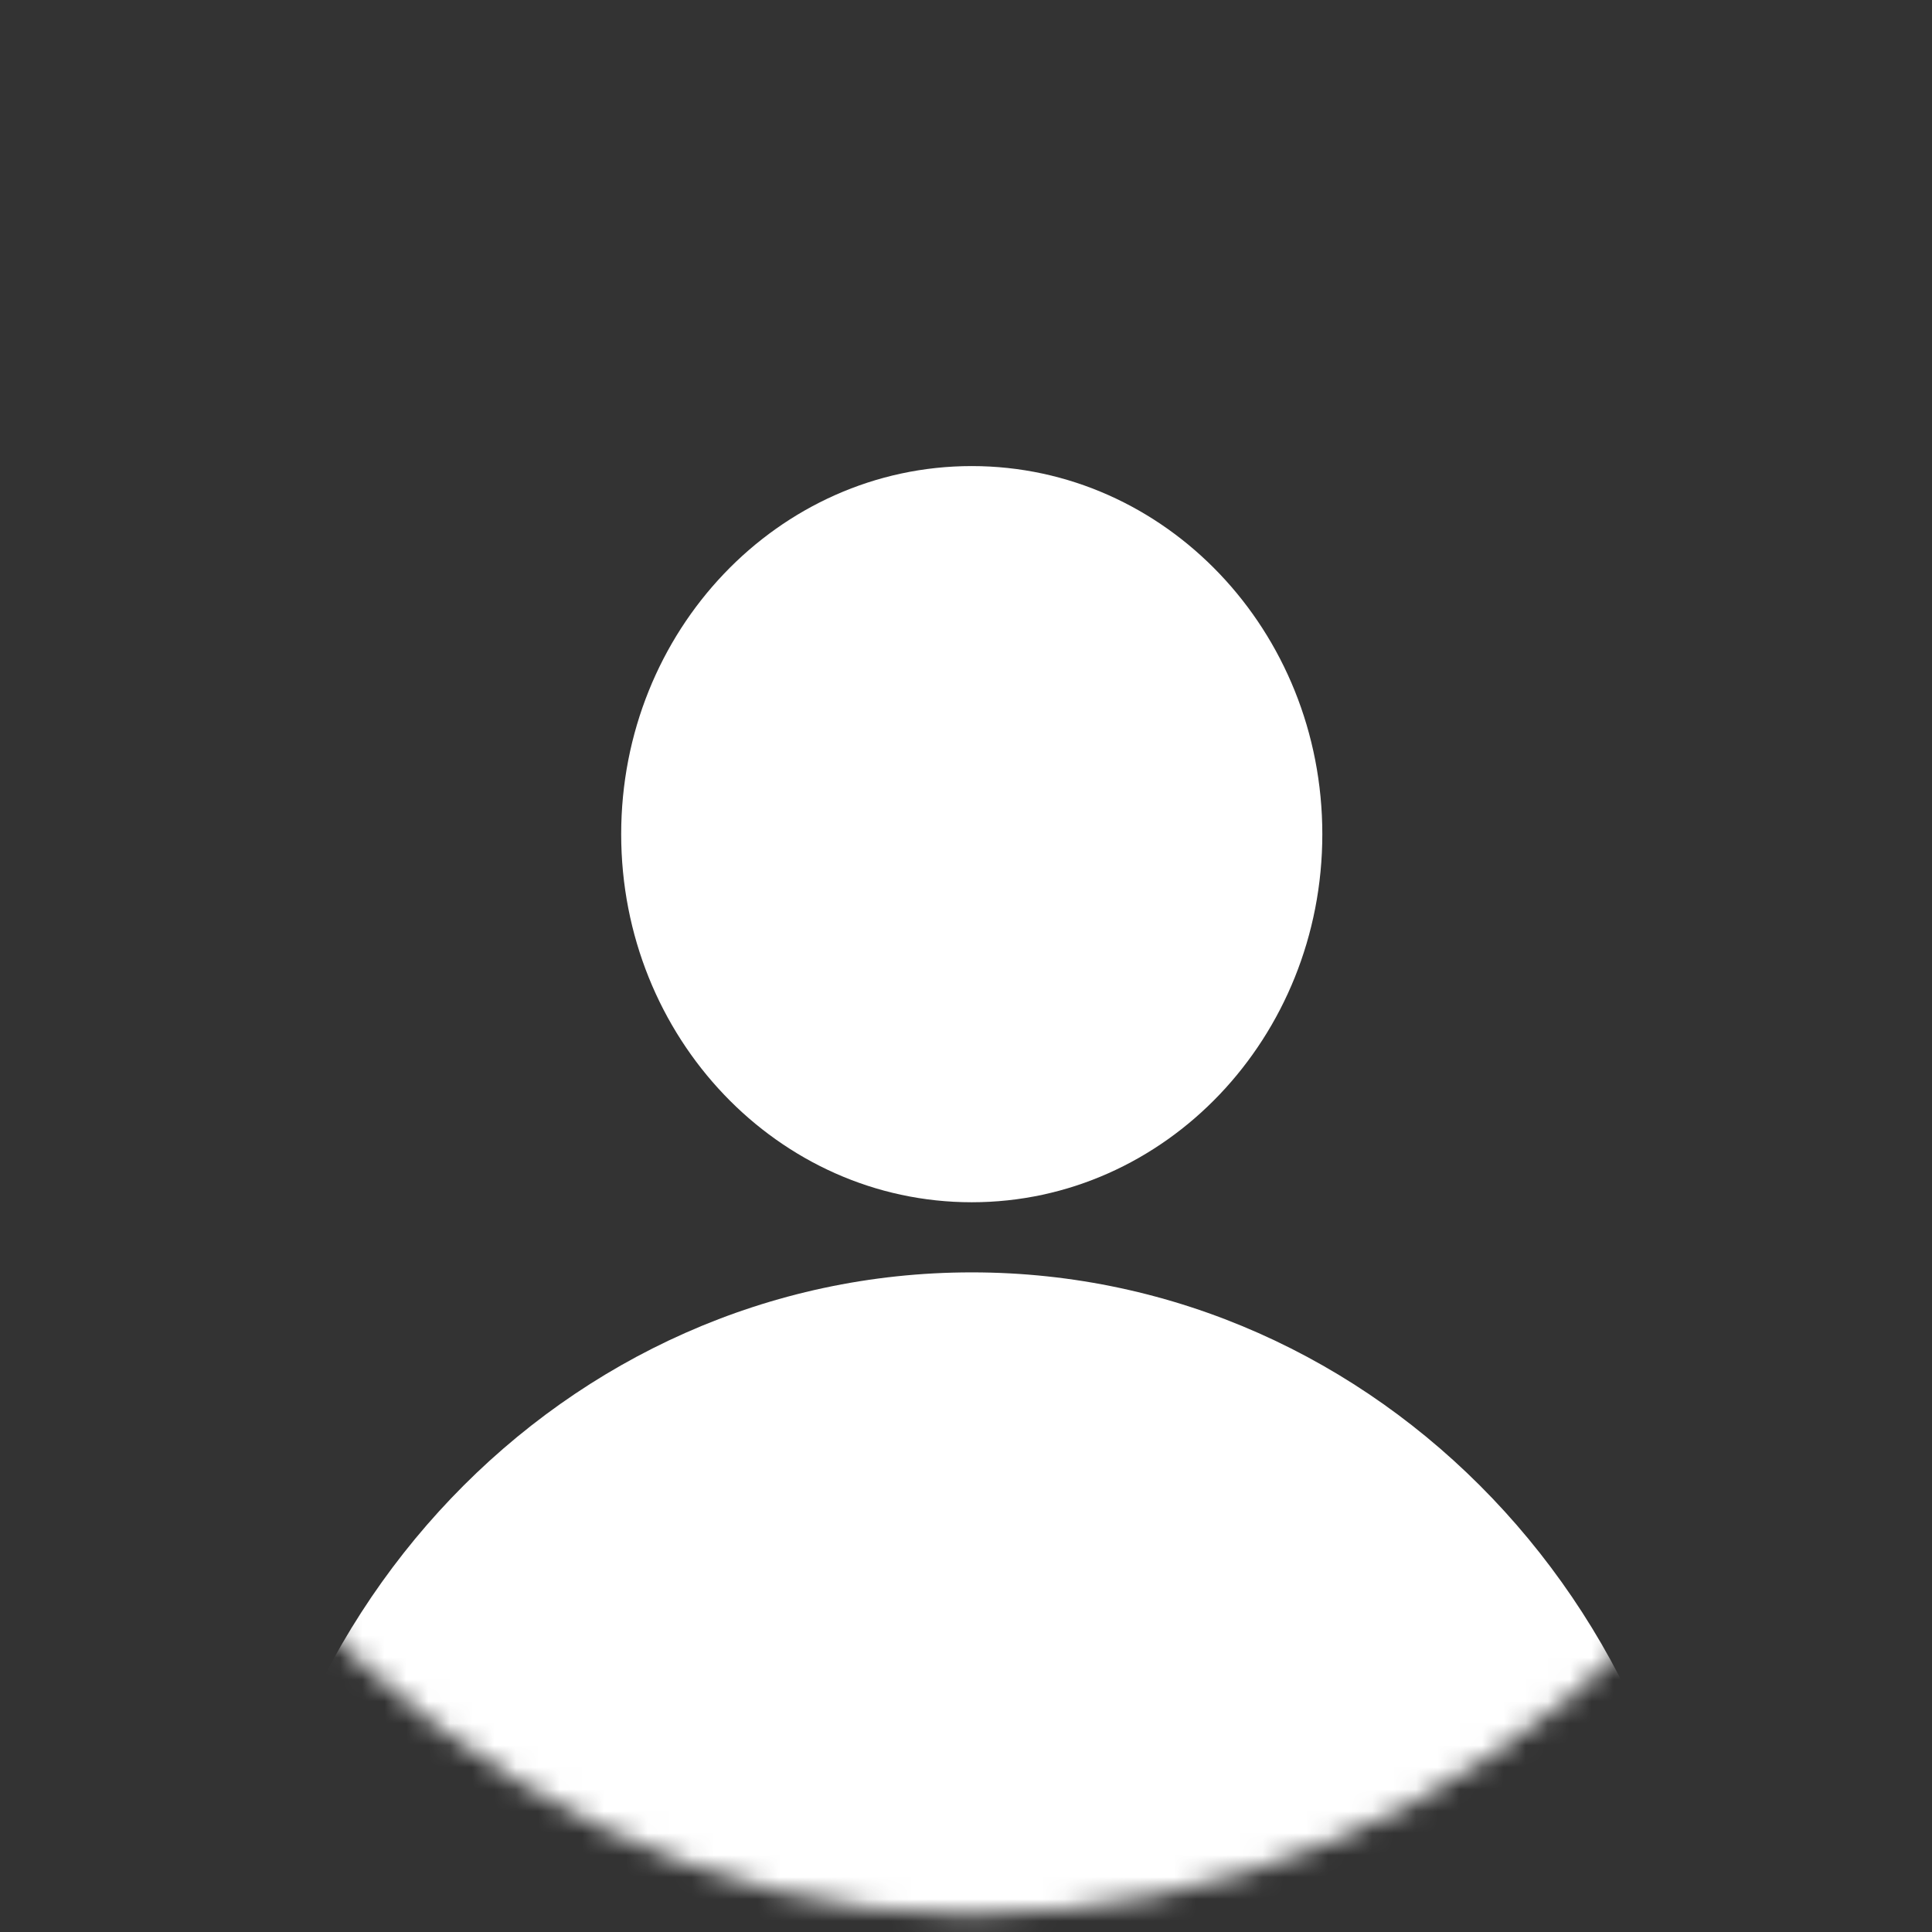 <svg width="88" height="88" viewBox="0 0 88 88" fill="none" xmlns="http://www.w3.org/2000/svg">
<rect x="0" y="0" width="88" height="88" fill="#333333" stroke="none"/>
<mask id="mask0_1123_29160" style="mask-type:alpha" maskUnits="userSpaceOnUse" x="0" y="0" width="88" height="88">
<rect x="0.933" y="0.97" width="86.227" height="86.227" rx="43.113" fill="#F5F5F5"/>
</mask>
<g mask="url(#mask0_1123_29160)">
<path d="M44.262 54.761C53.081 54.761 60.23 47.255 60.23 37.995C60.23 28.735 53.081 21.229 44.262 21.229C35.444 21.229 28.294 28.735 28.294 37.995C28.294 47.255 35.444 54.761 44.262 54.761Z" fill="white"/>
<path d="M44.259 57.955C25.742 57.955 10.73 73.683 10.73 93.084H77.795C77.795 73.683 62.783 57.955 44.266 57.955H44.259Z" fill="white"/>
</g>
</svg>
